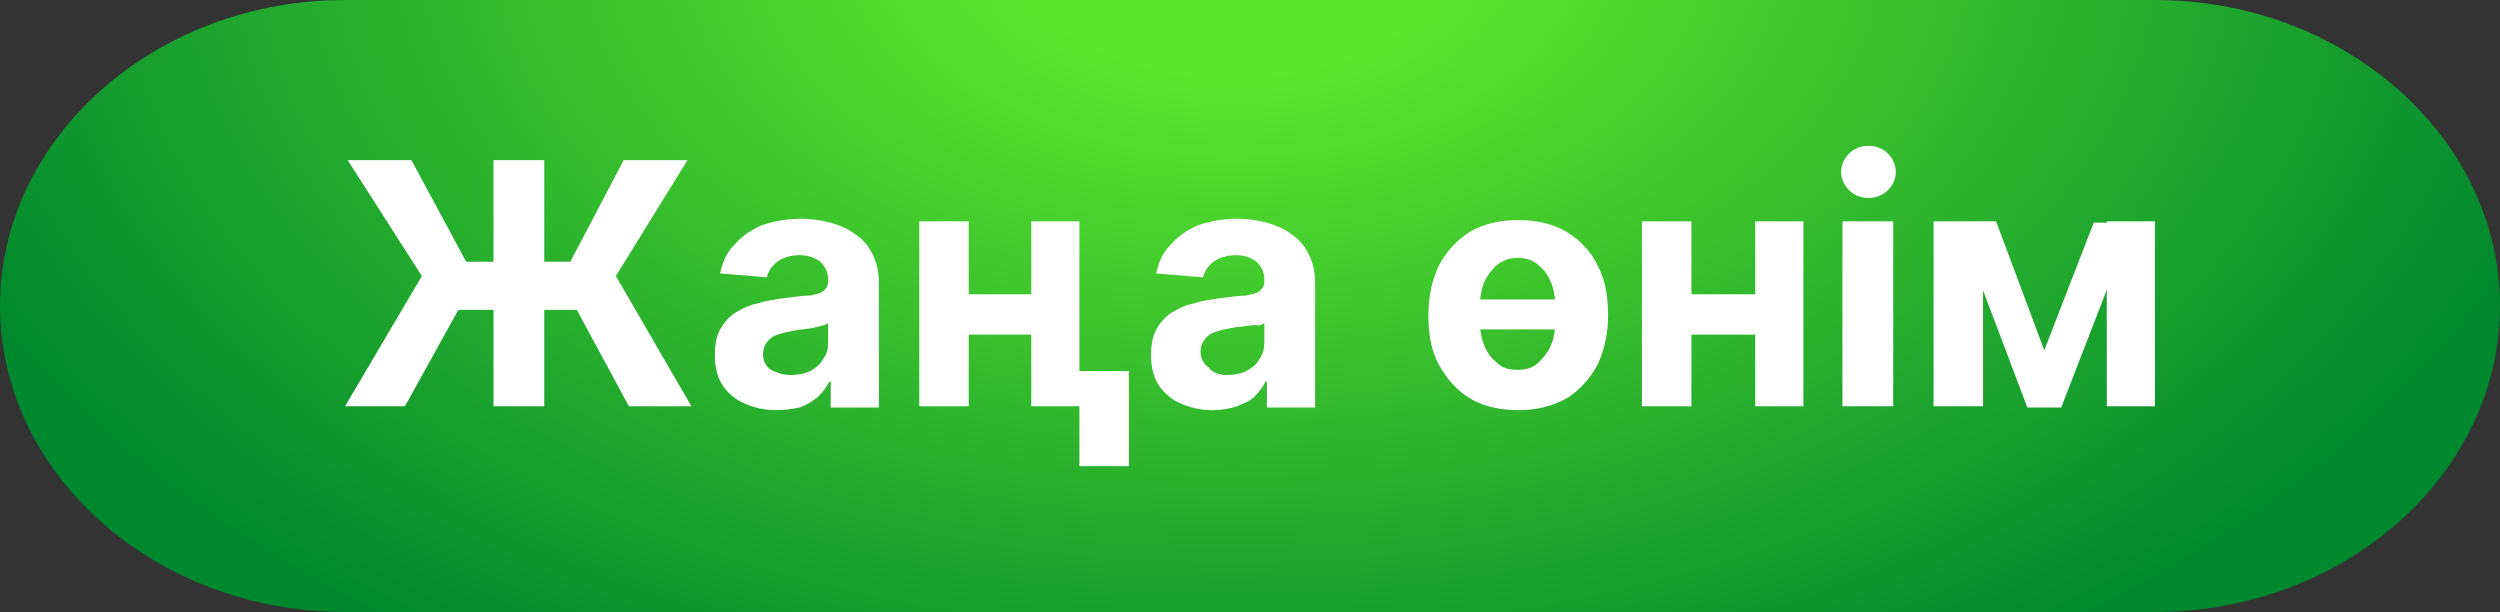 <?xml version="1.0" encoding="utf-8"?>
<!-- Generator: Adobe Illustrator 25.2.3, SVG Export Plug-In . SVG Version: 6.00 Build 0)  -->
<svg version="1.1" id="Layer_1" xmlns="http://www.w3.org/2000/svg" xmlns:xlink="http://www.w3.org/1999/xlink" x="0px" y="0px"
	 viewBox="0 0 192 47" style="enable-background:new 0 0 192 47;" xml:space="preserve">
<rect x="0" y="0" width="192" height="47" fill="#333333" stroke="none"/>
<style type="text/css">
	.st0{fill:url(#SVGID_1_);}
	.st1{fill:#FFFFFF;}
</style>
<radialGradient id="SVGID_1_" cx="94.667" cy="1004.697" r="117.225" gradientTransform="matrix(1 0 0 0.625 0 -632.735)" gradientUnits="userSpaceOnUse">
	<stop  offset="0.145" style="stop-color:#5DE52D"/>
	<stop  offset="0.905" style="stop-color:#00882E"/>
</radialGradient>
<path class="st0" d="M26.5,0h139C180.1,0,192,10.6,192,23.5l0,0c0,12.9-11.9,23.5-26.5,23.5h-139C11.9,47,0,36.4,0,23.5l0,0
	C0,10.6,11.9,0,26.5,0z"/>
<g>
	<path class="st1" d="M41.8,12.3v18.9h-3.9V12.3H41.8z M26.5,31.2l5.9-10l-5.7-8.9h4.9l4.2,7.8h8l4.1-7.8h4.9l-5.5,8.9l5.8,10h-4.8
		l-4-7.4h-9.1l-4.1,7.4H26.5z M59.6,31.5c-0.9,0-1.7-0.2-2.4-0.5s-1.3-0.8-1.7-1.4c-0.4-0.6-0.6-1.4-0.6-2.3c0-0.8,0.1-1.4,0.4-2
		c0.3-0.5,0.7-1,1.2-1.3s1.1-0.6,1.7-0.7c0.6-0.2,1.3-0.3,2-0.4c0.8-0.1,1.5-0.2,2-0.2c0.5-0.1,0.9-0.2,1.1-0.4
		c0.2-0.2,0.3-0.4,0.3-0.7v-0.1c0-0.6-0.2-1-0.6-1.4c-0.4-0.3-0.9-0.5-1.6-0.5c-0.7,0-1.3,0.2-1.7,0.5s-0.7,0.7-0.8,1.2L55.3,21
		c0.2-0.9,0.5-1.6,1.1-2.2c0.5-0.6,1.2-1.1,2.1-1.5c0.9-0.3,1.9-0.5,3-0.5c0.8,0,1.5,0.1,2.3,0.3c0.7,0.2,1.4,0.5,1.9,0.9
		c0.6,0.4,1,0.9,1.3,1.5s0.5,1.3,0.5,2.2v9.6h-3.7v-2h-0.1c-0.2,0.4-0.5,0.8-0.9,1.2c-0.4,0.3-0.8,0.6-1.4,0.8
		C60.9,31.4,60.3,31.5,59.6,31.5z M60.7,28.8c0.6,0,1.1-0.1,1.5-0.3c0.4-0.2,0.8-0.5,1-0.9c0.3-0.4,0.4-0.8,0.4-1.3v-1.5
		c-0.1,0.1-0.3,0.2-0.5,0.2c-0.2,0.1-0.4,0.1-0.7,0.2c-0.3,0-0.5,0.1-0.8,0.1s-0.5,0.1-0.7,0.1c-0.5,0.1-0.9,0.2-1.2,0.3
		c-0.3,0.1-0.6,0.3-0.8,0.6c-0.2,0.2-0.3,0.6-0.3,0.9c0,0.5,0.2,0.9,0.6,1.2C59.6,28.6,60.1,28.8,60.7,28.8z M80.5,22.6v3.1h-7.4
		v-3.1H80.5z M74.4,17v14.2h-3.8V17H74.4z M82.9,17v14.2h-3.7V17H82.9z M86.7,28.5v7.3h-3.8v-7.3H86.7z M93.1,31.5
		c-0.9,0-1.7-0.2-2.4-0.5c-0.7-0.3-1.3-0.8-1.7-1.4c-0.4-0.6-0.6-1.4-0.6-2.3c0-0.8,0.1-1.4,0.4-2c0.3-0.5,0.7-1,1.2-1.3
		s1.1-0.6,1.7-0.7c0.6-0.2,1.3-0.3,2-0.4c0.8-0.1,1.5-0.2,2-0.2c0.5-0.1,0.9-0.2,1.1-0.4c0.2-0.2,0.3-0.4,0.3-0.7v-0.1
		c0-0.6-0.2-1-0.6-1.4c-0.4-0.3-0.9-0.5-1.6-0.5s-1.3,0.2-1.7,0.5c-0.4,0.3-0.7,0.7-0.8,1.2L88.8,21c0.2-0.9,0.5-1.6,1.1-2.2
		c0.5-0.6,1.2-1.1,2.1-1.5c0.9-0.3,1.9-0.5,3-0.5c0.8,0,1.5,0.1,2.3,0.3c0.7,0.2,1.4,0.5,1.9,0.9c0.6,0.4,1,0.9,1.3,1.5
		s0.5,1.3,0.5,2.2v9.6h-3.7v-2h-0.1c-0.2,0.4-0.5,0.8-0.9,1.2C96,30.8,95.5,31,95,31.2C94.4,31.4,93.8,31.5,93.1,31.5z M94.2,28.8
		c0.6,0,1.1-0.1,1.5-0.3c0.4-0.2,0.8-0.5,1-0.9c0.3-0.4,0.4-0.8,0.4-1.3v-1.5C97,24.9,96.8,25,96.6,25c-0.1-0.1-0.4,0-0.6,0
		c-0.3,0-0.5,0.1-0.8,0.1s-0.5,0.1-0.7,0.1c-0.5,0.1-0.9,0.2-1.2,0.3c-0.3,0.1-0.6,0.3-0.8,0.6c-0.2,0.2-0.3,0.6-0.3,0.9
		c0,0.5,0.2,0.9,0.6,1.2C93.1,28.6,93.6,28.8,94.2,28.8z M121.2,23v2.3H112V23H121.2z M116.6,31.5c-1.4,0-2.7-0.3-3.7-0.9
		c-1-0.6-1.8-1.5-2.4-2.6s-0.8-2.4-0.8-3.8c0-1.5,0.3-2.7,0.8-3.8c0.6-1.1,1.4-2,2.4-2.6s2.3-0.9,3.7-0.9c1.4,0,2.7,0.3,3.7,0.9
		s1.9,1.5,2.4,2.6c0.6,1.1,0.8,2.4,0.8,3.8c0,1.5-0.3,2.7-0.8,3.8c-0.6,1.1-1.4,2-2.4,2.6C119.2,31.2,118,31.5,116.6,31.5z
		 M116.6,28.4c0.7,0,1.2-0.2,1.6-0.6s0.8-0.9,1-1.5s0.3-1.4,0.3-2.2c0-0.8-0.1-1.6-0.3-2.2c-0.2-0.6-0.6-1.2-1-1.5
		c-0.4-0.4-1-0.6-1.6-0.6c-0.7,0-1.2,0.2-1.7,0.6c-0.4,0.4-0.8,0.9-1,1.5s-0.3,1.4-0.3,2.2c0,0.8,0.1,1.6,0.3,2.2
		c0.2,0.6,0.6,1.2,1,1.5C115.4,28.3,115.9,28.4,116.6,28.4z M136,22.6v3.1h-7.4v-3.1H136z M129.9,17v14.2h-3.8V17H129.9z M138.5,17
		v14.2h-3.7V17H138.5z M141.5,31.2V17h3.9v14.2H141.5z M143.5,15.2c-0.6,0-1.1-0.2-1.5-0.6s-0.6-0.9-0.6-1.4s0.2-1,0.6-1.4
		c0.4-0.4,0.9-0.6,1.5-0.6s1.1,0.2,1.5,0.6c0.4,0.4,0.6,0.9,0.6,1.4s-0.2,1-0.6,1.4C144.6,15,144.1,15.2,143.5,15.2z M157,26.9
		l3.8-9.8h3l-5.5,14.2h-2.6L150.3,17h3L157,26.9z M152.3,17v14.2h-3.8V17H152.3z M161.8,31.2V17h3.7v14.2H161.8z"/>
</g>
</svg>
